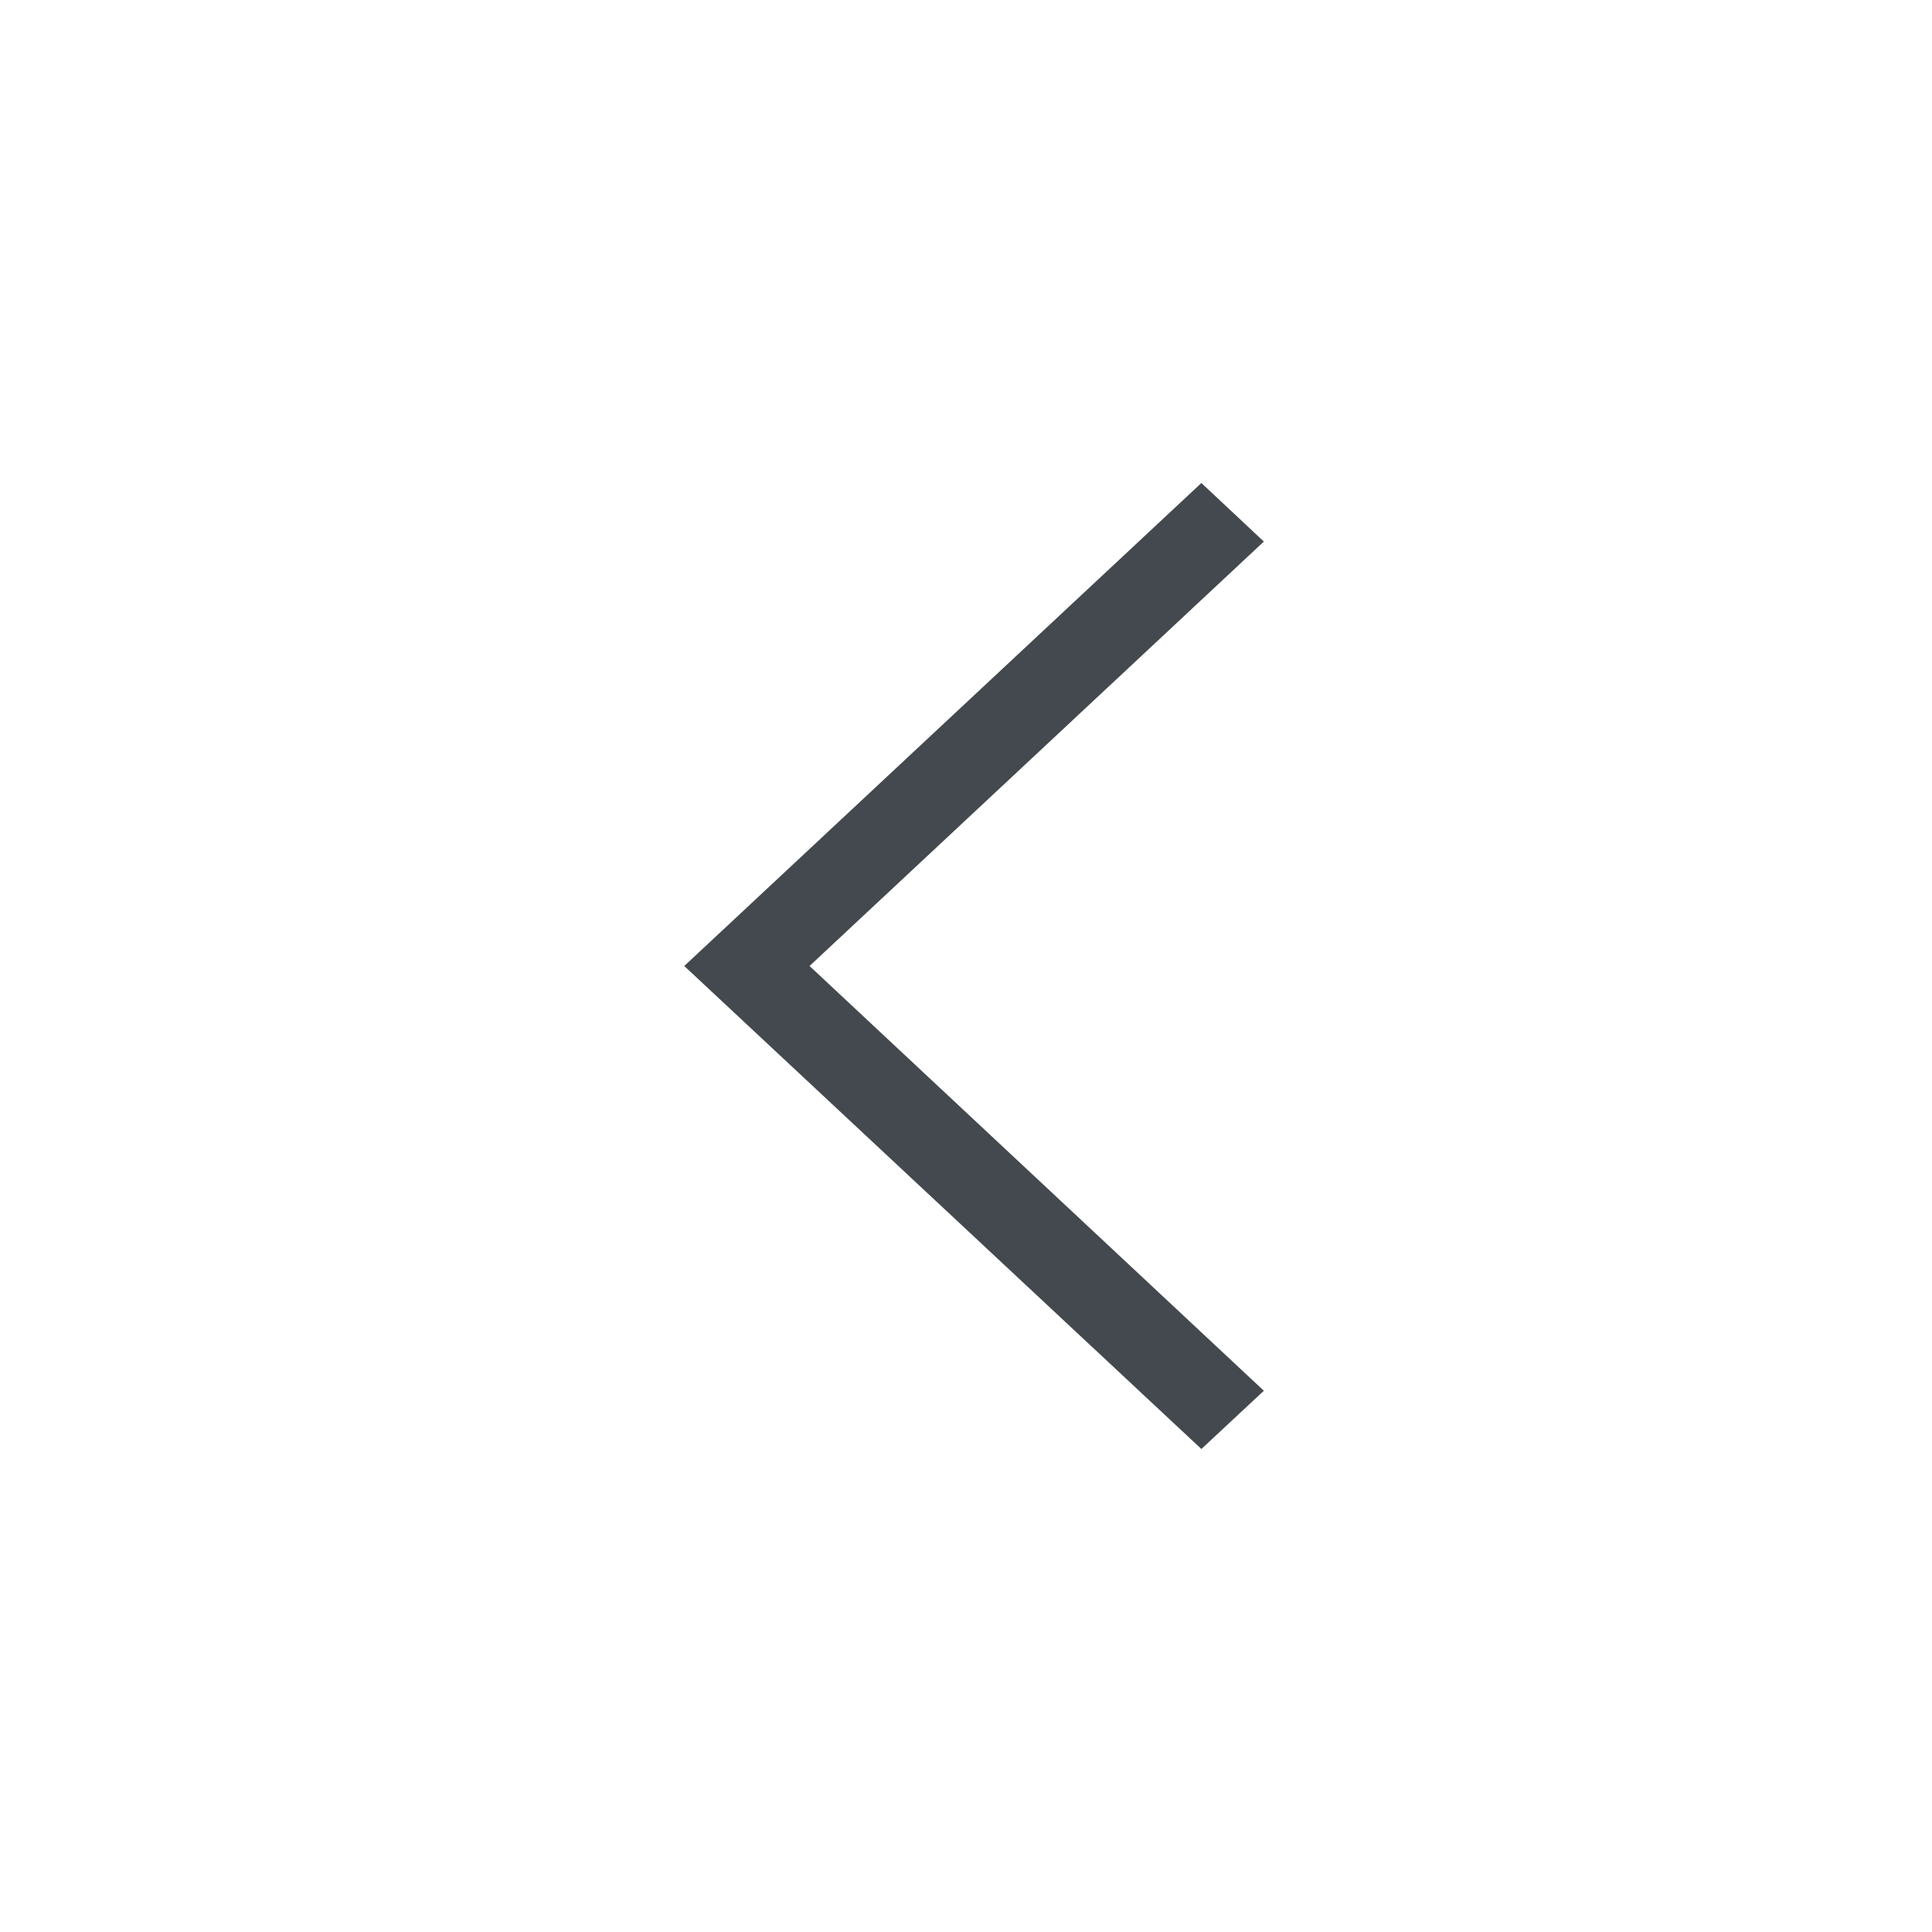 <svg width="48" height="48" viewBox="0 0 48 48" fill="none" xmlns="http://www.w3.org/2000/svg">
    <path d="M31.4 13.455L29.848 12L17 24L29.848 36L31.4 34.553L20.113 24L31.4 13.455Z" fill="#43494F"/>
</svg>
